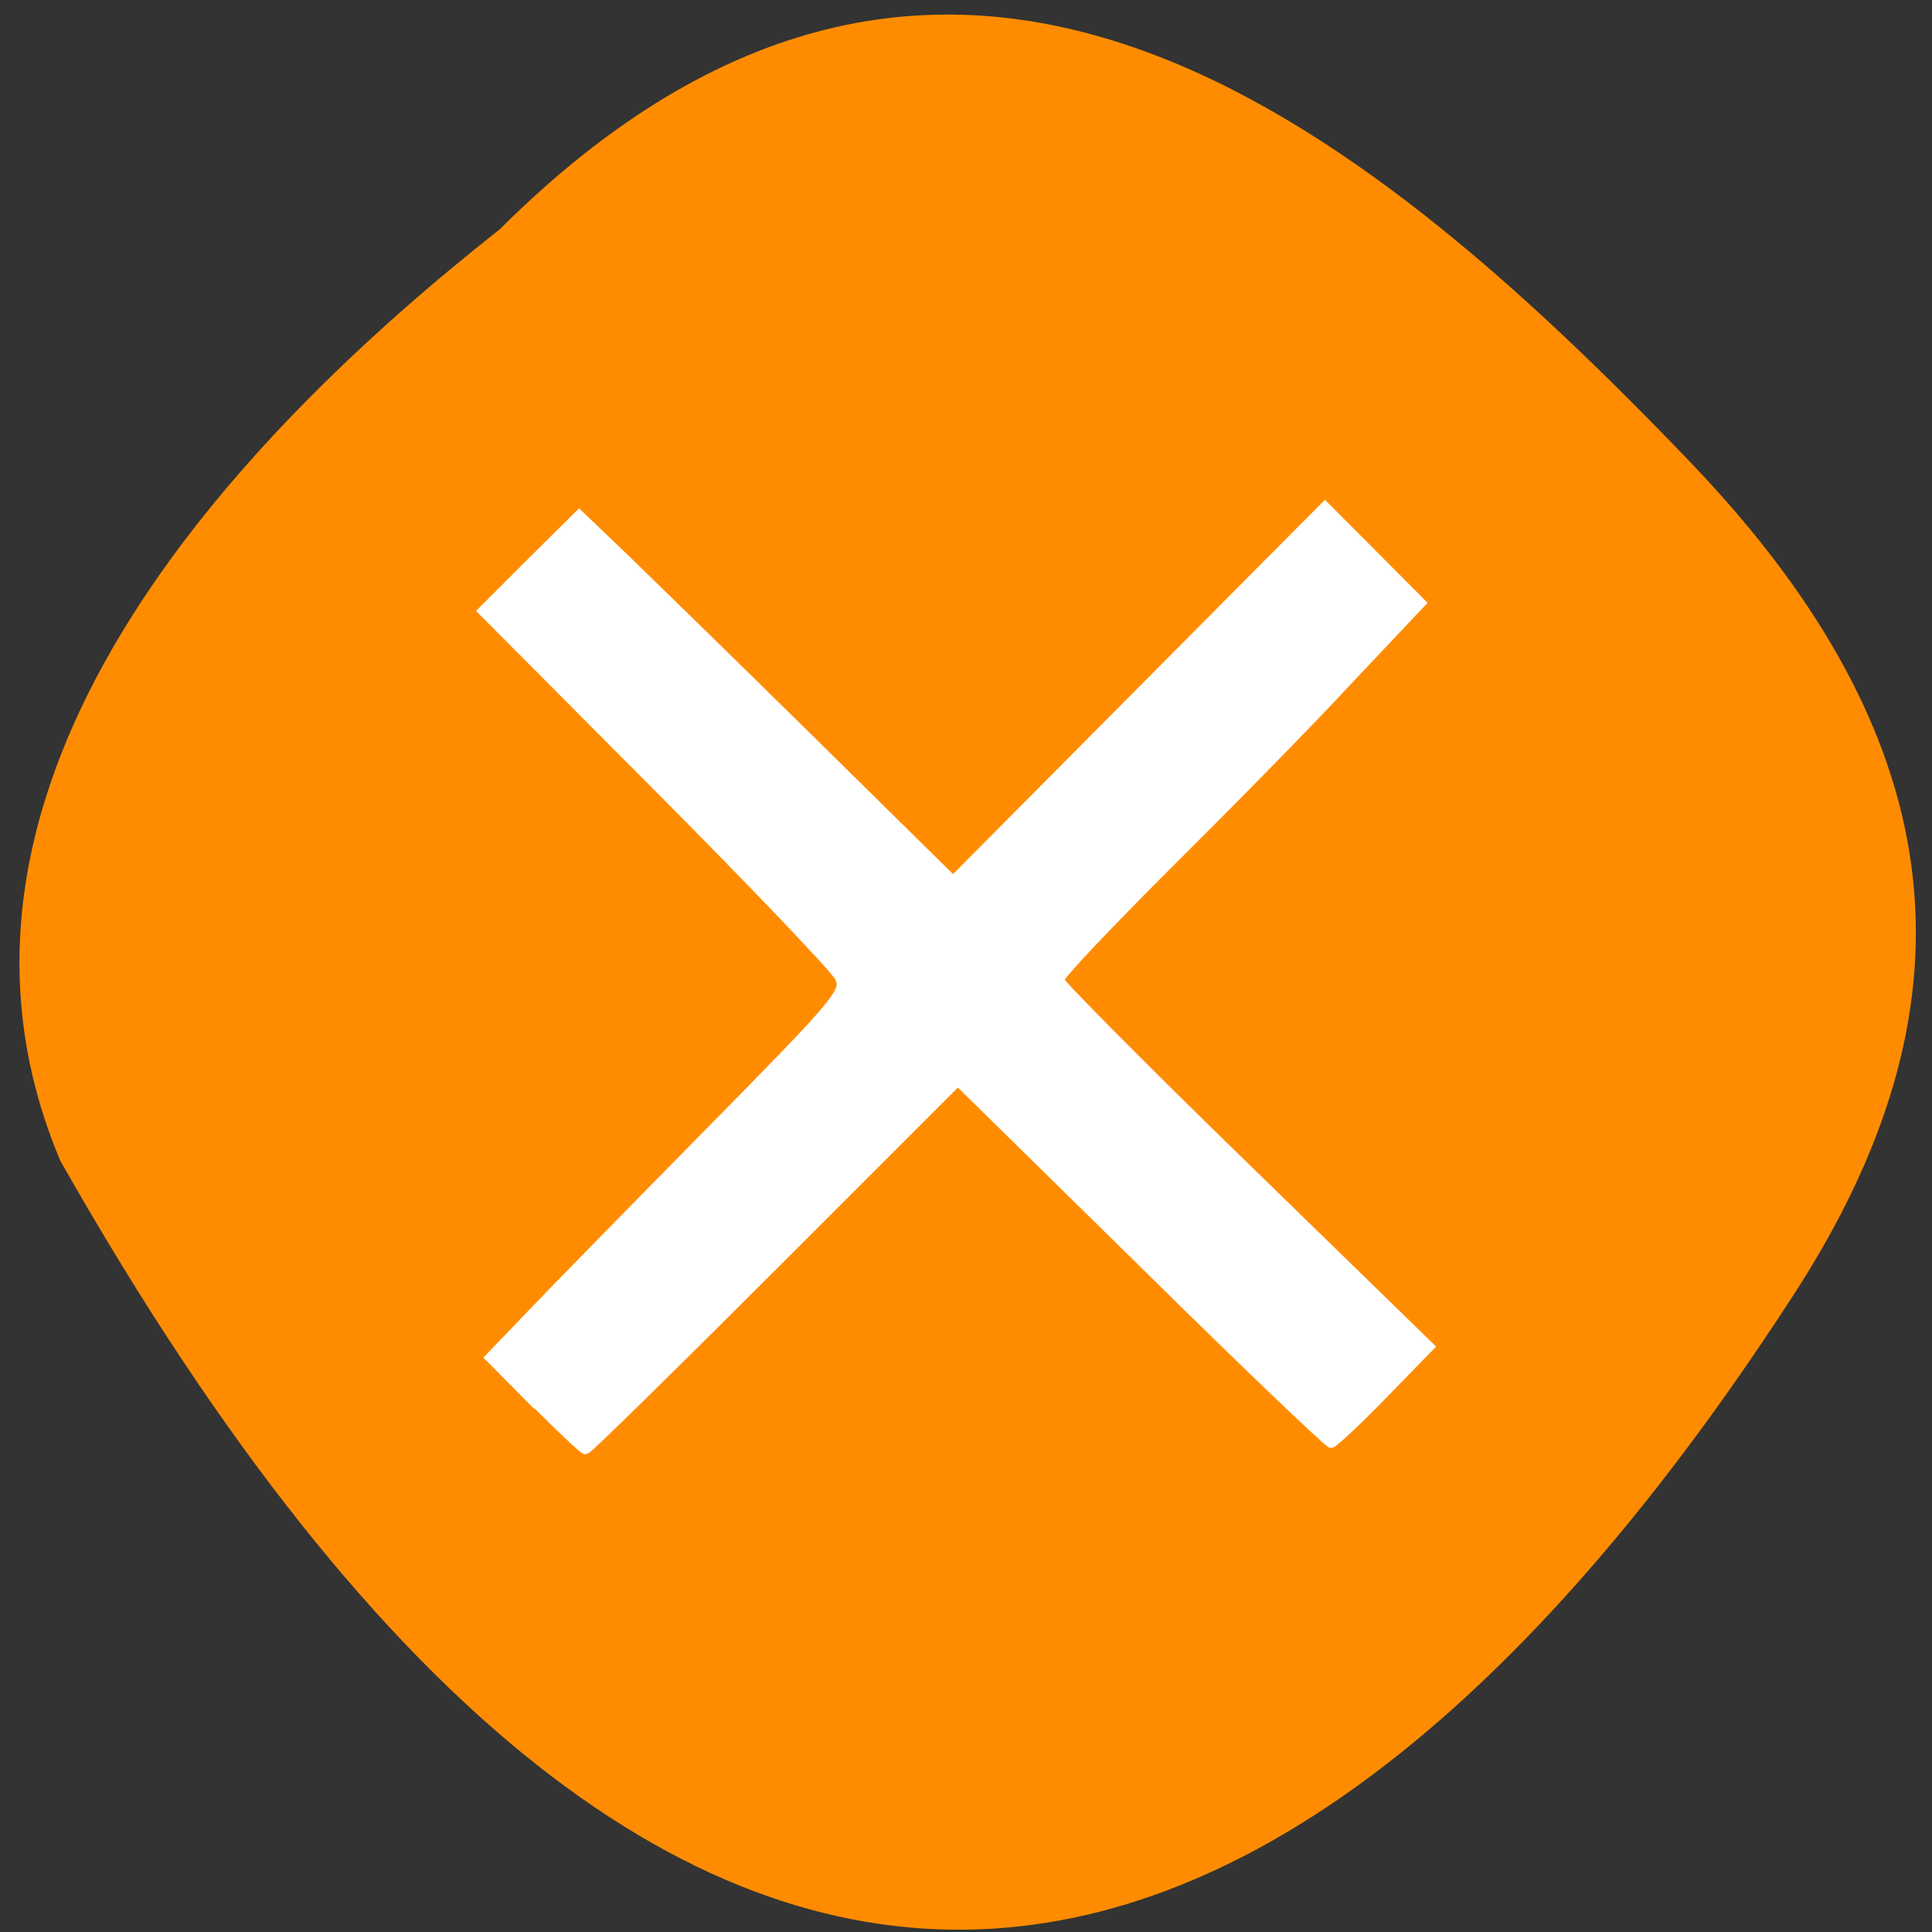 <svg xmlns="http://www.w3.org/2000/svg" viewBox="0 0 256 256"><rect x="0" y="0" width="256" height="256" fill="#333333" stroke="none"/><path d="m 66.3 30.3 c 58.83 -58.5 113 -15.65 157.6 30.86 c 36.3 37.86 37.95 72.98 13.9 110.2 c -62.85 97.2 -144.4 133.2 -229.8 -17.54 c -21 -49.71 23.39 -96 58.3 -123.5" style="fill:#ff8c00"/><path d="m 13.32 34.89 l -1.15 -1.16 l 0.99 -1.03 c 0.54 -0.57 2.54 -2.61 4.44 -4.54 c 3.27 -3.32 3.44 -3.52 3.25 -3.89 c -0.11 -0.21 -2.15 -2.35 -4.53 -4.74 l -4.33 -4.35 l 1.2 -1.2 l 1.2 -1.19 l 1.2 1.15 c 0.66 0.64 2.75 2.68 4.65 4.55 l 3.44 3.39 l 4.62 -4.65 l 4.62 -4.65 l 2.39 2.4 l -1.84 1.95 c -1 1.08 -3.04 3.15 -4.5 4.6 c -1.46 1.46 -2.66 2.72 -2.65 2.82 c 0.01 0.09 2.08 2.18 4.61 4.64 l 4.59 4.47 l -1.17 1.2 c -0.64 0.66 -1.22 1.2 -1.28 1.2 c -0.06 0 -2.18 -2.02 -4.69 -4.5 l -4.58 -4.5 l -4.58 4.58 c -2.52 2.52 -4.62 4.58 -4.67 4.58 c -0.05 0 -0.6 -0.52 -1.24 -1.16" transform="scale(5.333)" style="fill:#fff;stroke:#fff;stroke-linecap:round;stroke-width:0.23"/></svg>